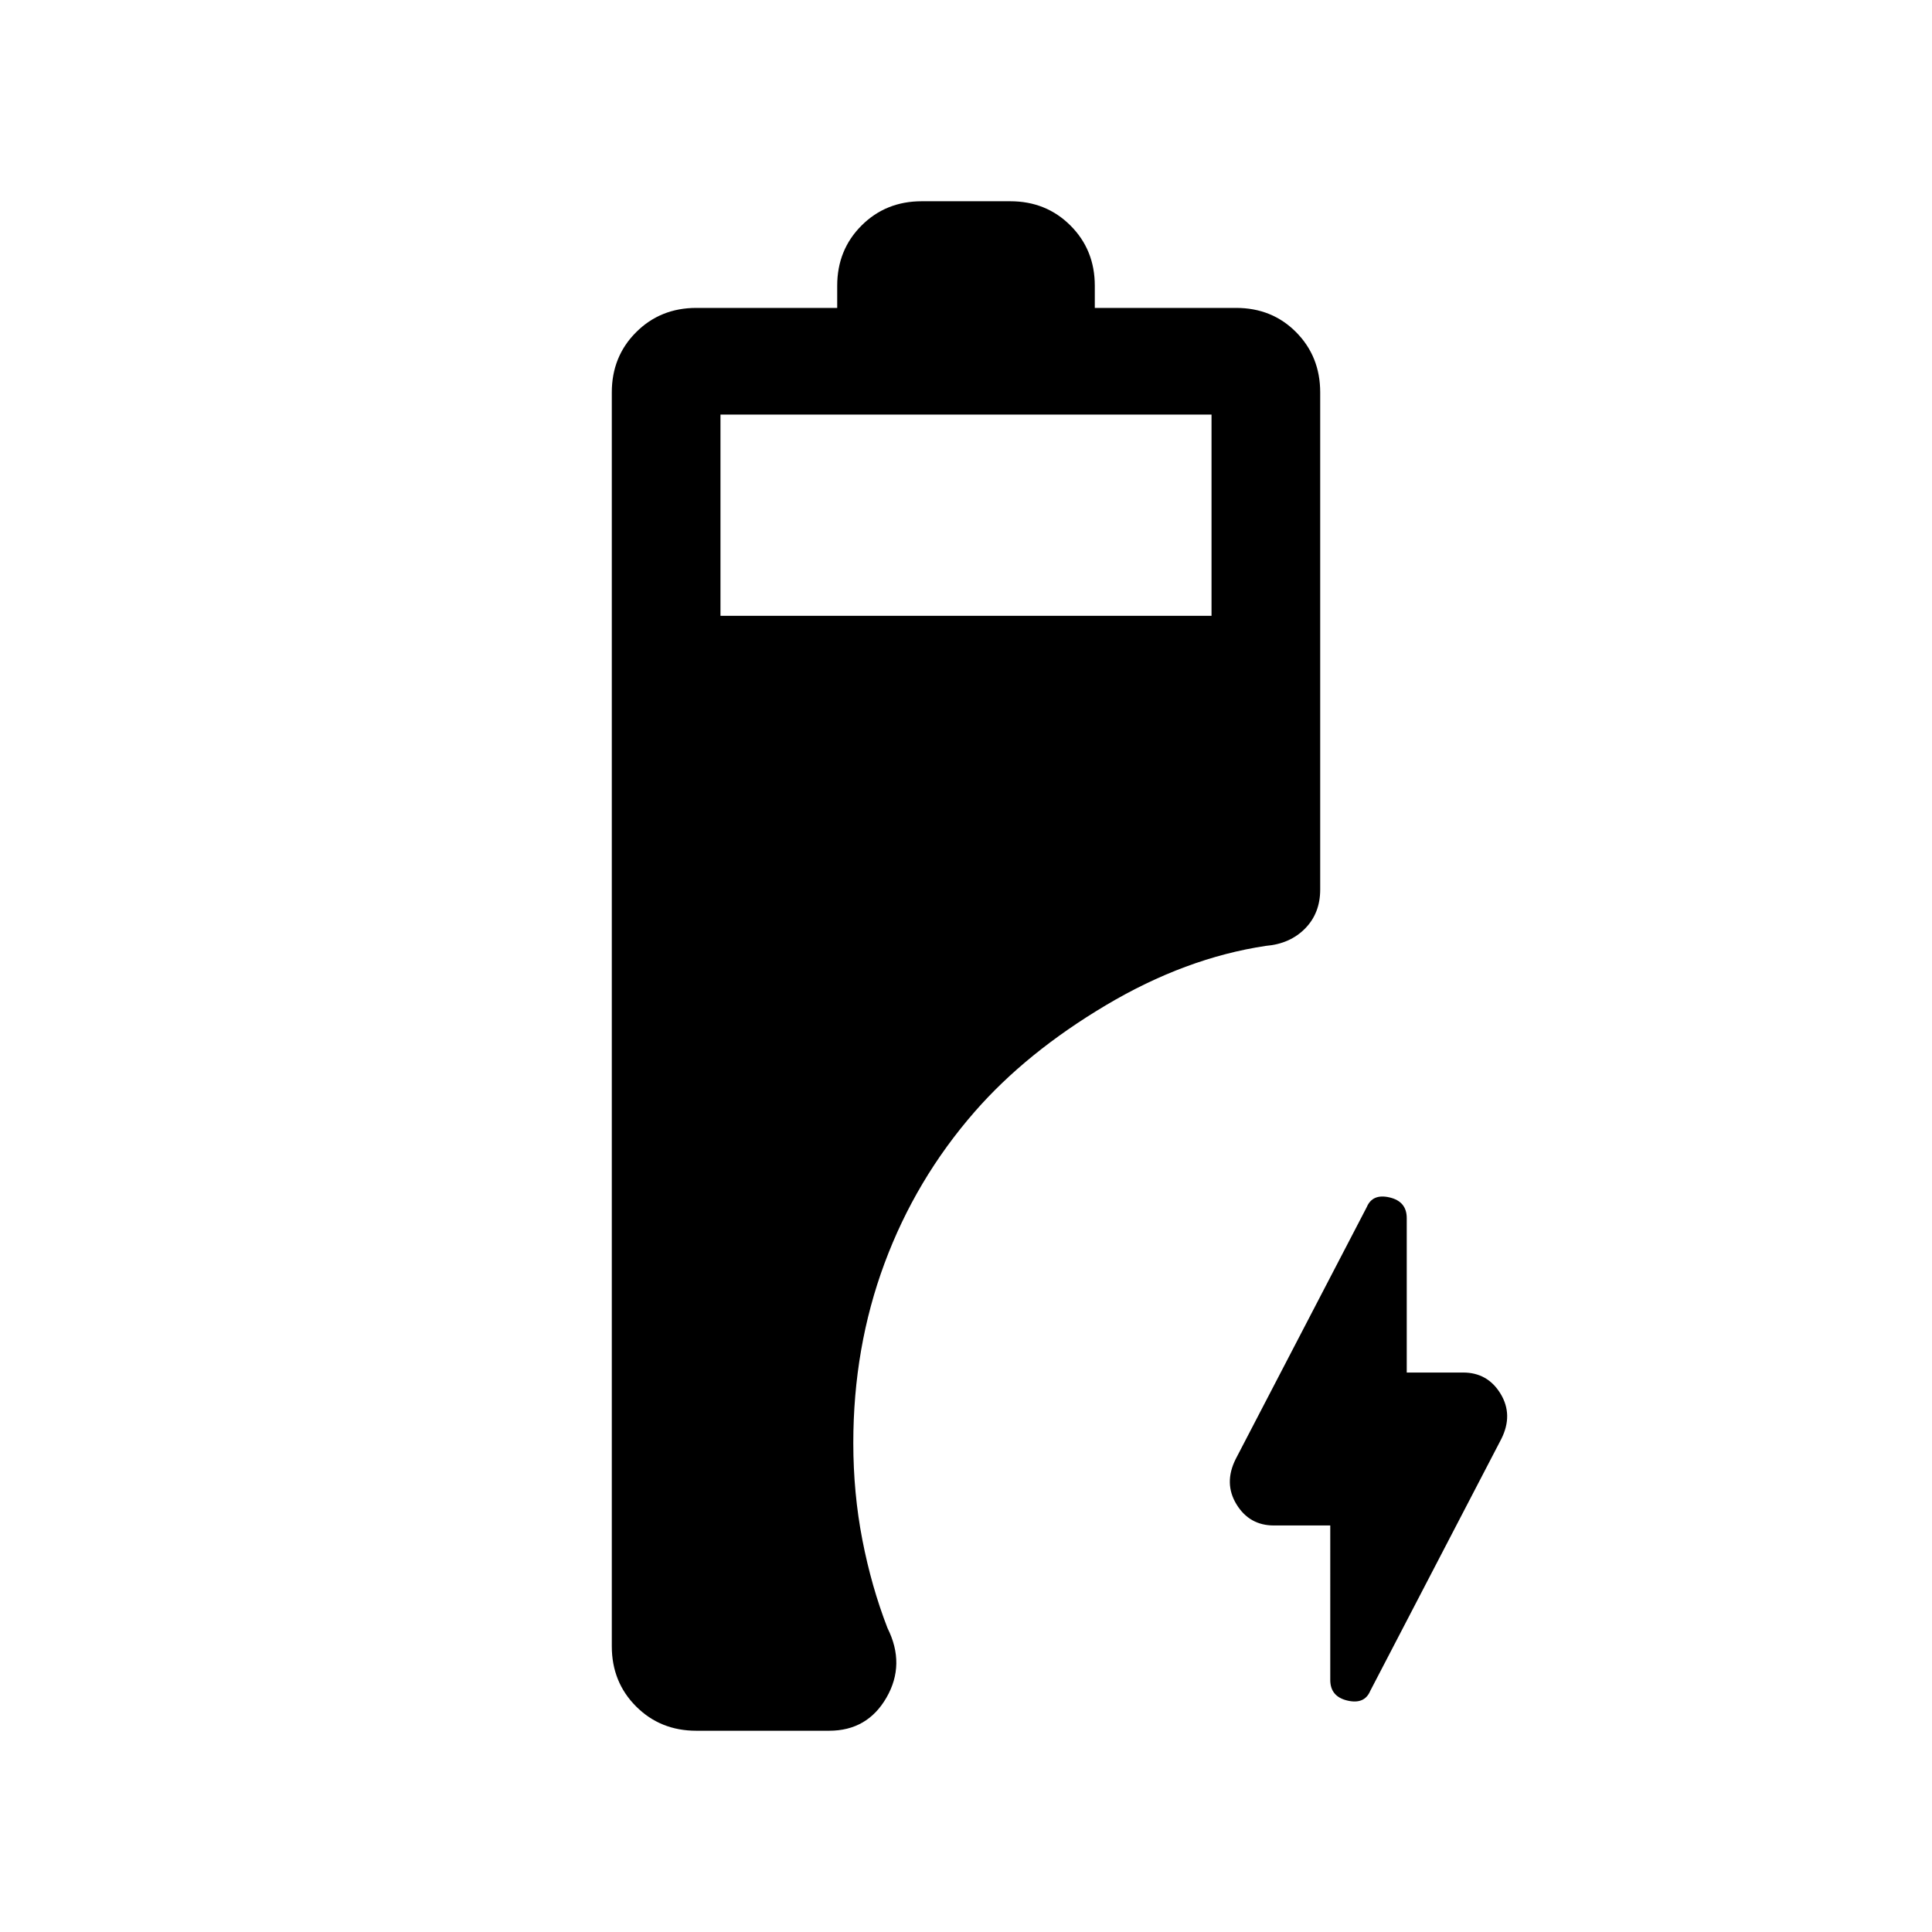 <svg xmlns="http://www.w3.org/2000/svg" height="24" viewBox="0 -960 960 960" width="24"><path d="M346-100q-17.85 0-29.92-12.07Q304-124.15 304-142v-623q0-17.85 12.08-29.92Q328.15-807 346-807h70v-11q0-17.85 12.08-29.92Q440.15-860 458-860h44q17.85 0 29.92 12.08Q544-835.85 544-818v11h70.21q17.89 0 29.84 12.08Q656-782.85 656-765v247q0 11.74-7.5 19.37Q641-491 629-490q-40 6-79.5 29.5t-65.17 52.9Q455-374 439.5-332.22 424-290.43 424-243q0 24.89 4.5 48.12Q433-171.64 441-151q9 18-.5 34.5T412-100h-66Zm12-554h244v-100H358v100Zm303 452h-28q-12.17 0-18.59-10.5Q608-223 614-234.99l65.14-125.22Q682-367 690.5-365t8.5 10.25V-278h28q12.17 0 18.59 10.5 6.41 10.5.41 22.49l-65.14 125.22Q678-113 669.5-115t-8.5-10.25V-202Z"/></svg>